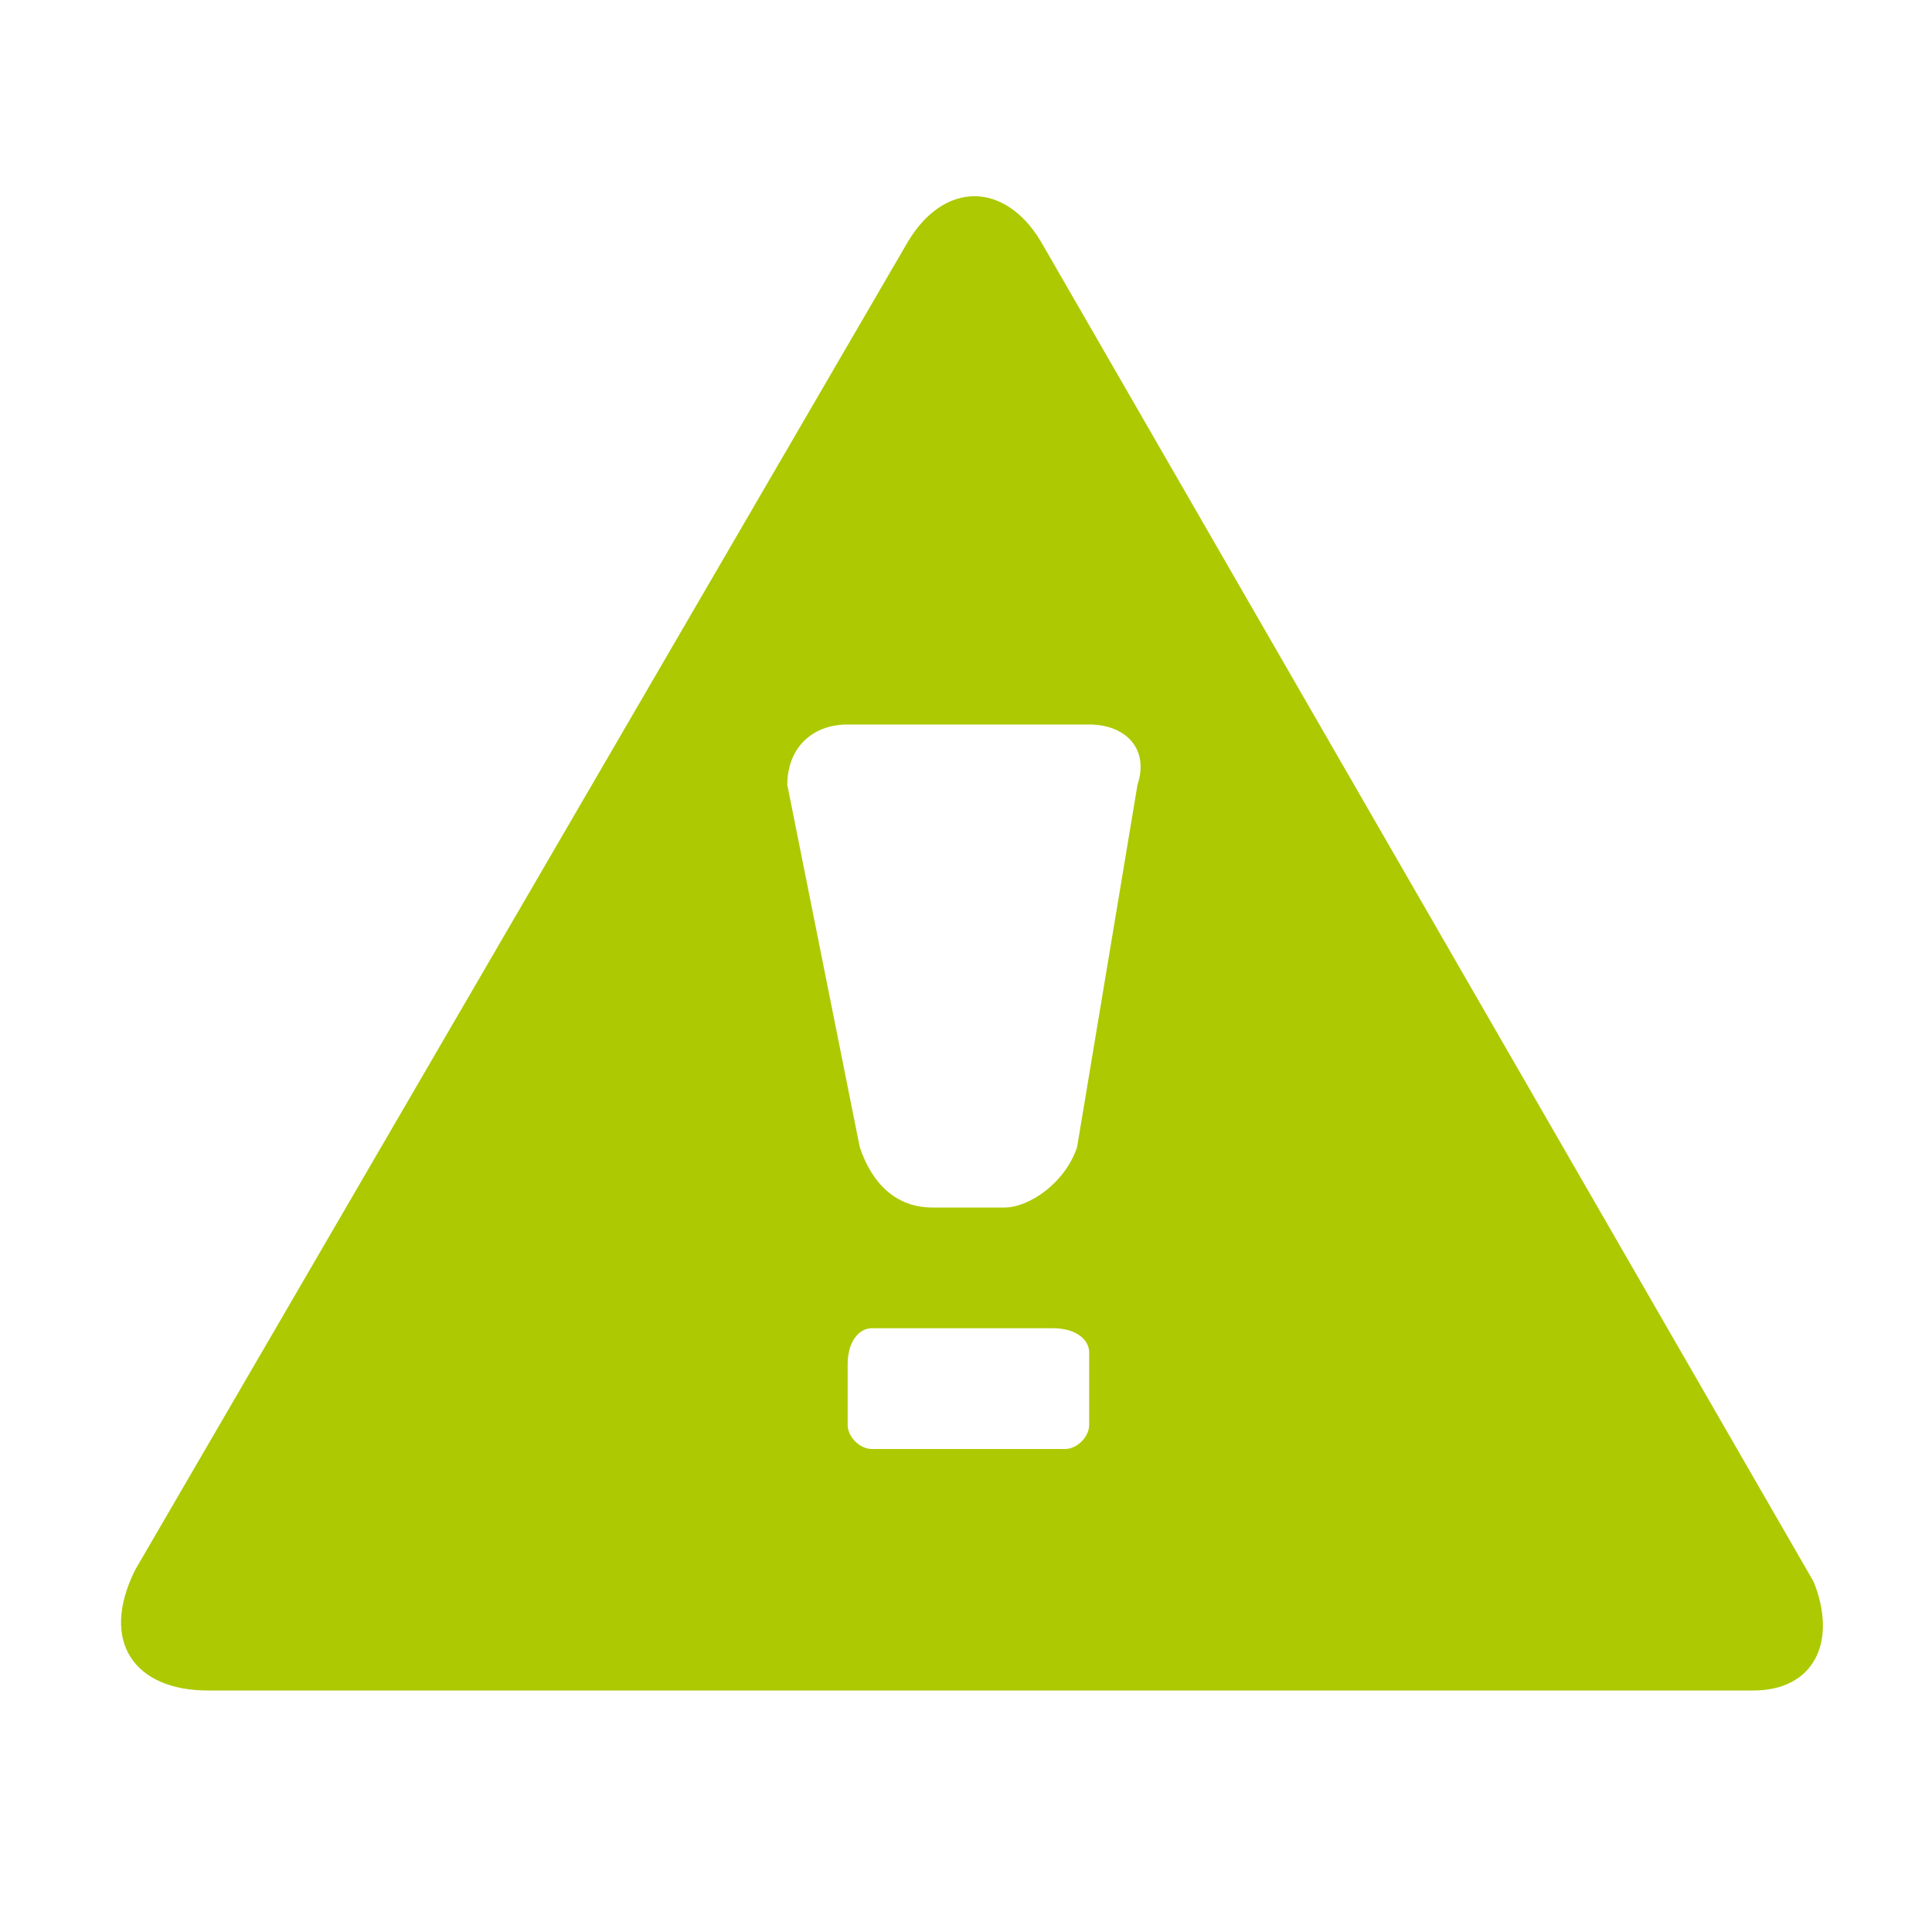 <svg xmlns="http://www.w3.org/2000/svg" viewBox="0 0 16 16" width="16" height="16">
<cis-name>alert</cis-name>
<cis-semantic>success</cis-semantic>
<path fill="#ADC902" d="M15.02,13.1L8.62,2c-0.3-0.5-0.8-0.5-1.1,0l-6.4,11c-0.3,0.6,0,1,0.6,1h12.8C15.02,14,15.22,13.6,15.02,13.1
	z M8.92,9.5c-0.1,0.3-0.4,0.5-0.6,0.5h-0.6c-0.3,0-0.5-0.2-0.6-0.5l-0.6-3c0-0.3,0.2-0.5,0.5-0.5h2c0.3,0,0.5,0.2,0.4,0.5L8.92,9.5z
	 M9.02,11.8c0,0.1-0.1,0.2-0.2,0.2h-1.6c-0.1,0-0.2-0.1-0.2-0.2v-0.5c0-0.2,0.1-0.3,0.2-0.3h1.5c0.2,0,0.3,0.1,0.3,0.2V11.8z"/>
</svg>
